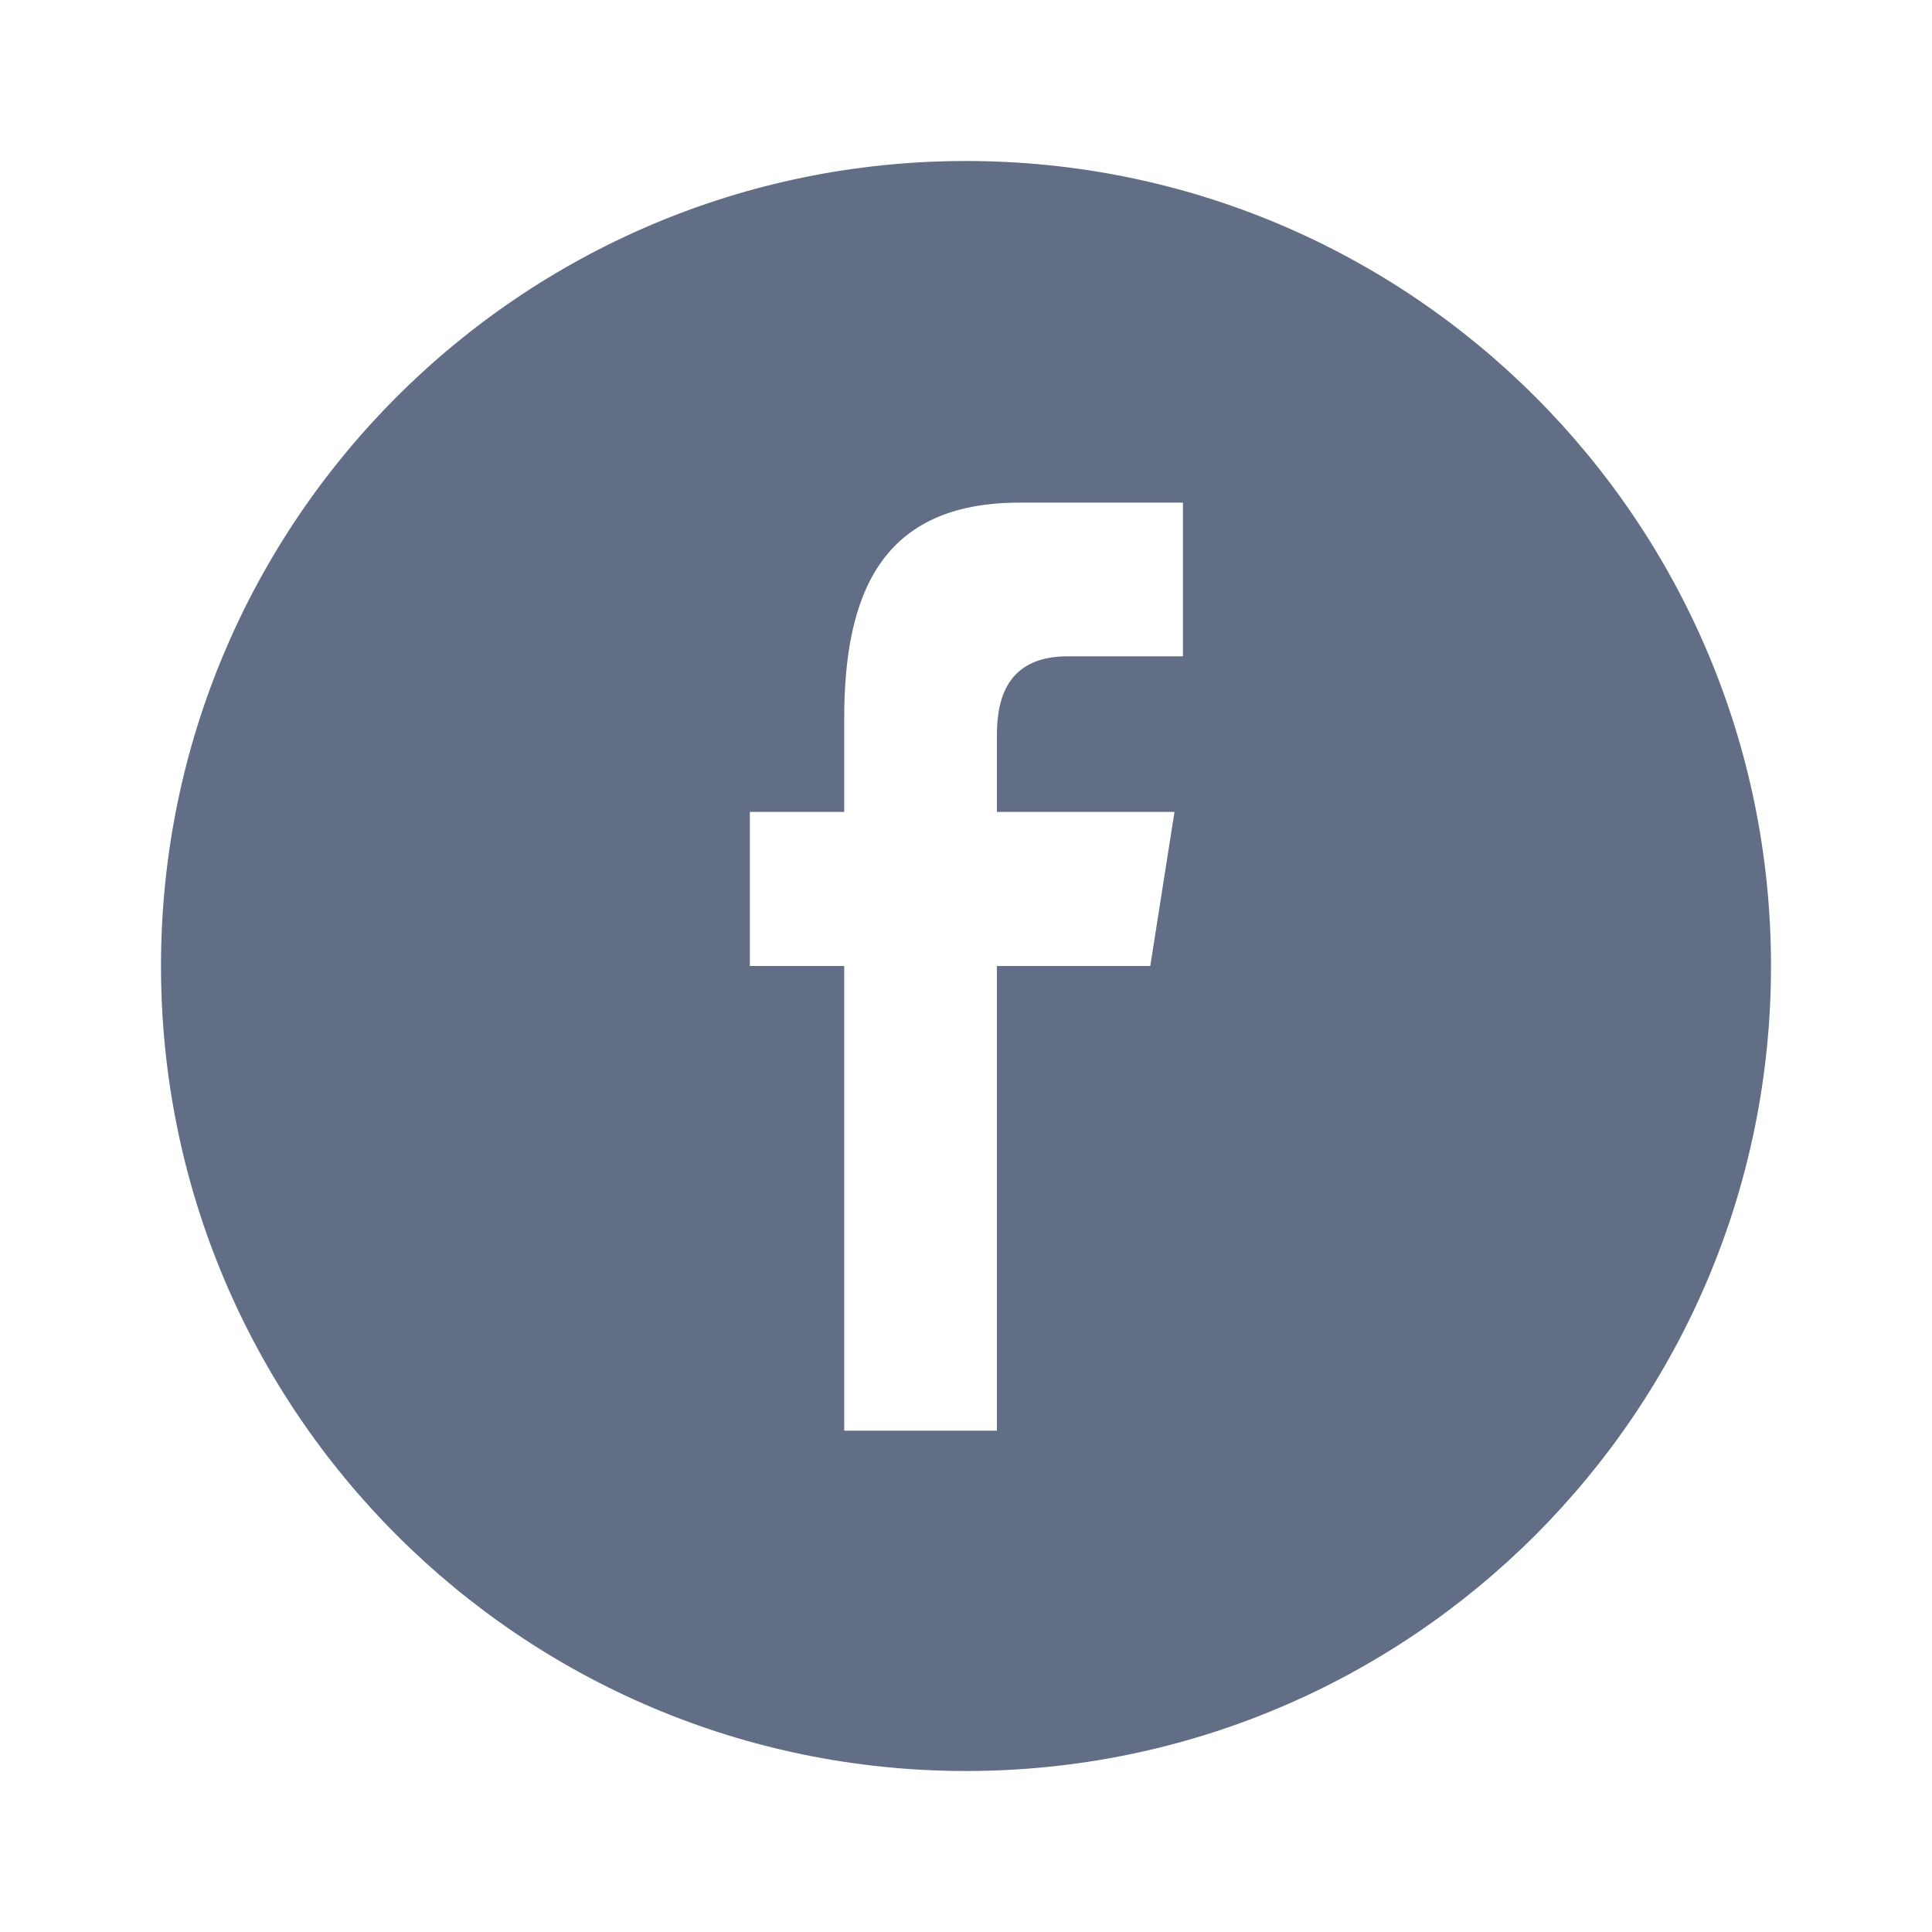 <svg width="24" height="24" viewBox="0 0 24 24" fill="none" xmlns="http://www.w3.org/2000/svg" color="#626E85">
<path d="M22 12C22 6.477 17.523 2 12 2C6.477 2 2 6.477 2 12C2 17.523 6.477 22 12 22C17.523 22 22 17.523 22 12ZM9.315 12V10.086H10.487V8.929C10.487 7.368 10.954 6.244 12.663 6.244H14.695V8.153H13.264C12.547 8.153 12.384 8.629 12.384 9.128V10.086H14.59L14.289 12H12.384V17.772H10.487V12H9.315Z" fill="currentColor"/>
</svg>
